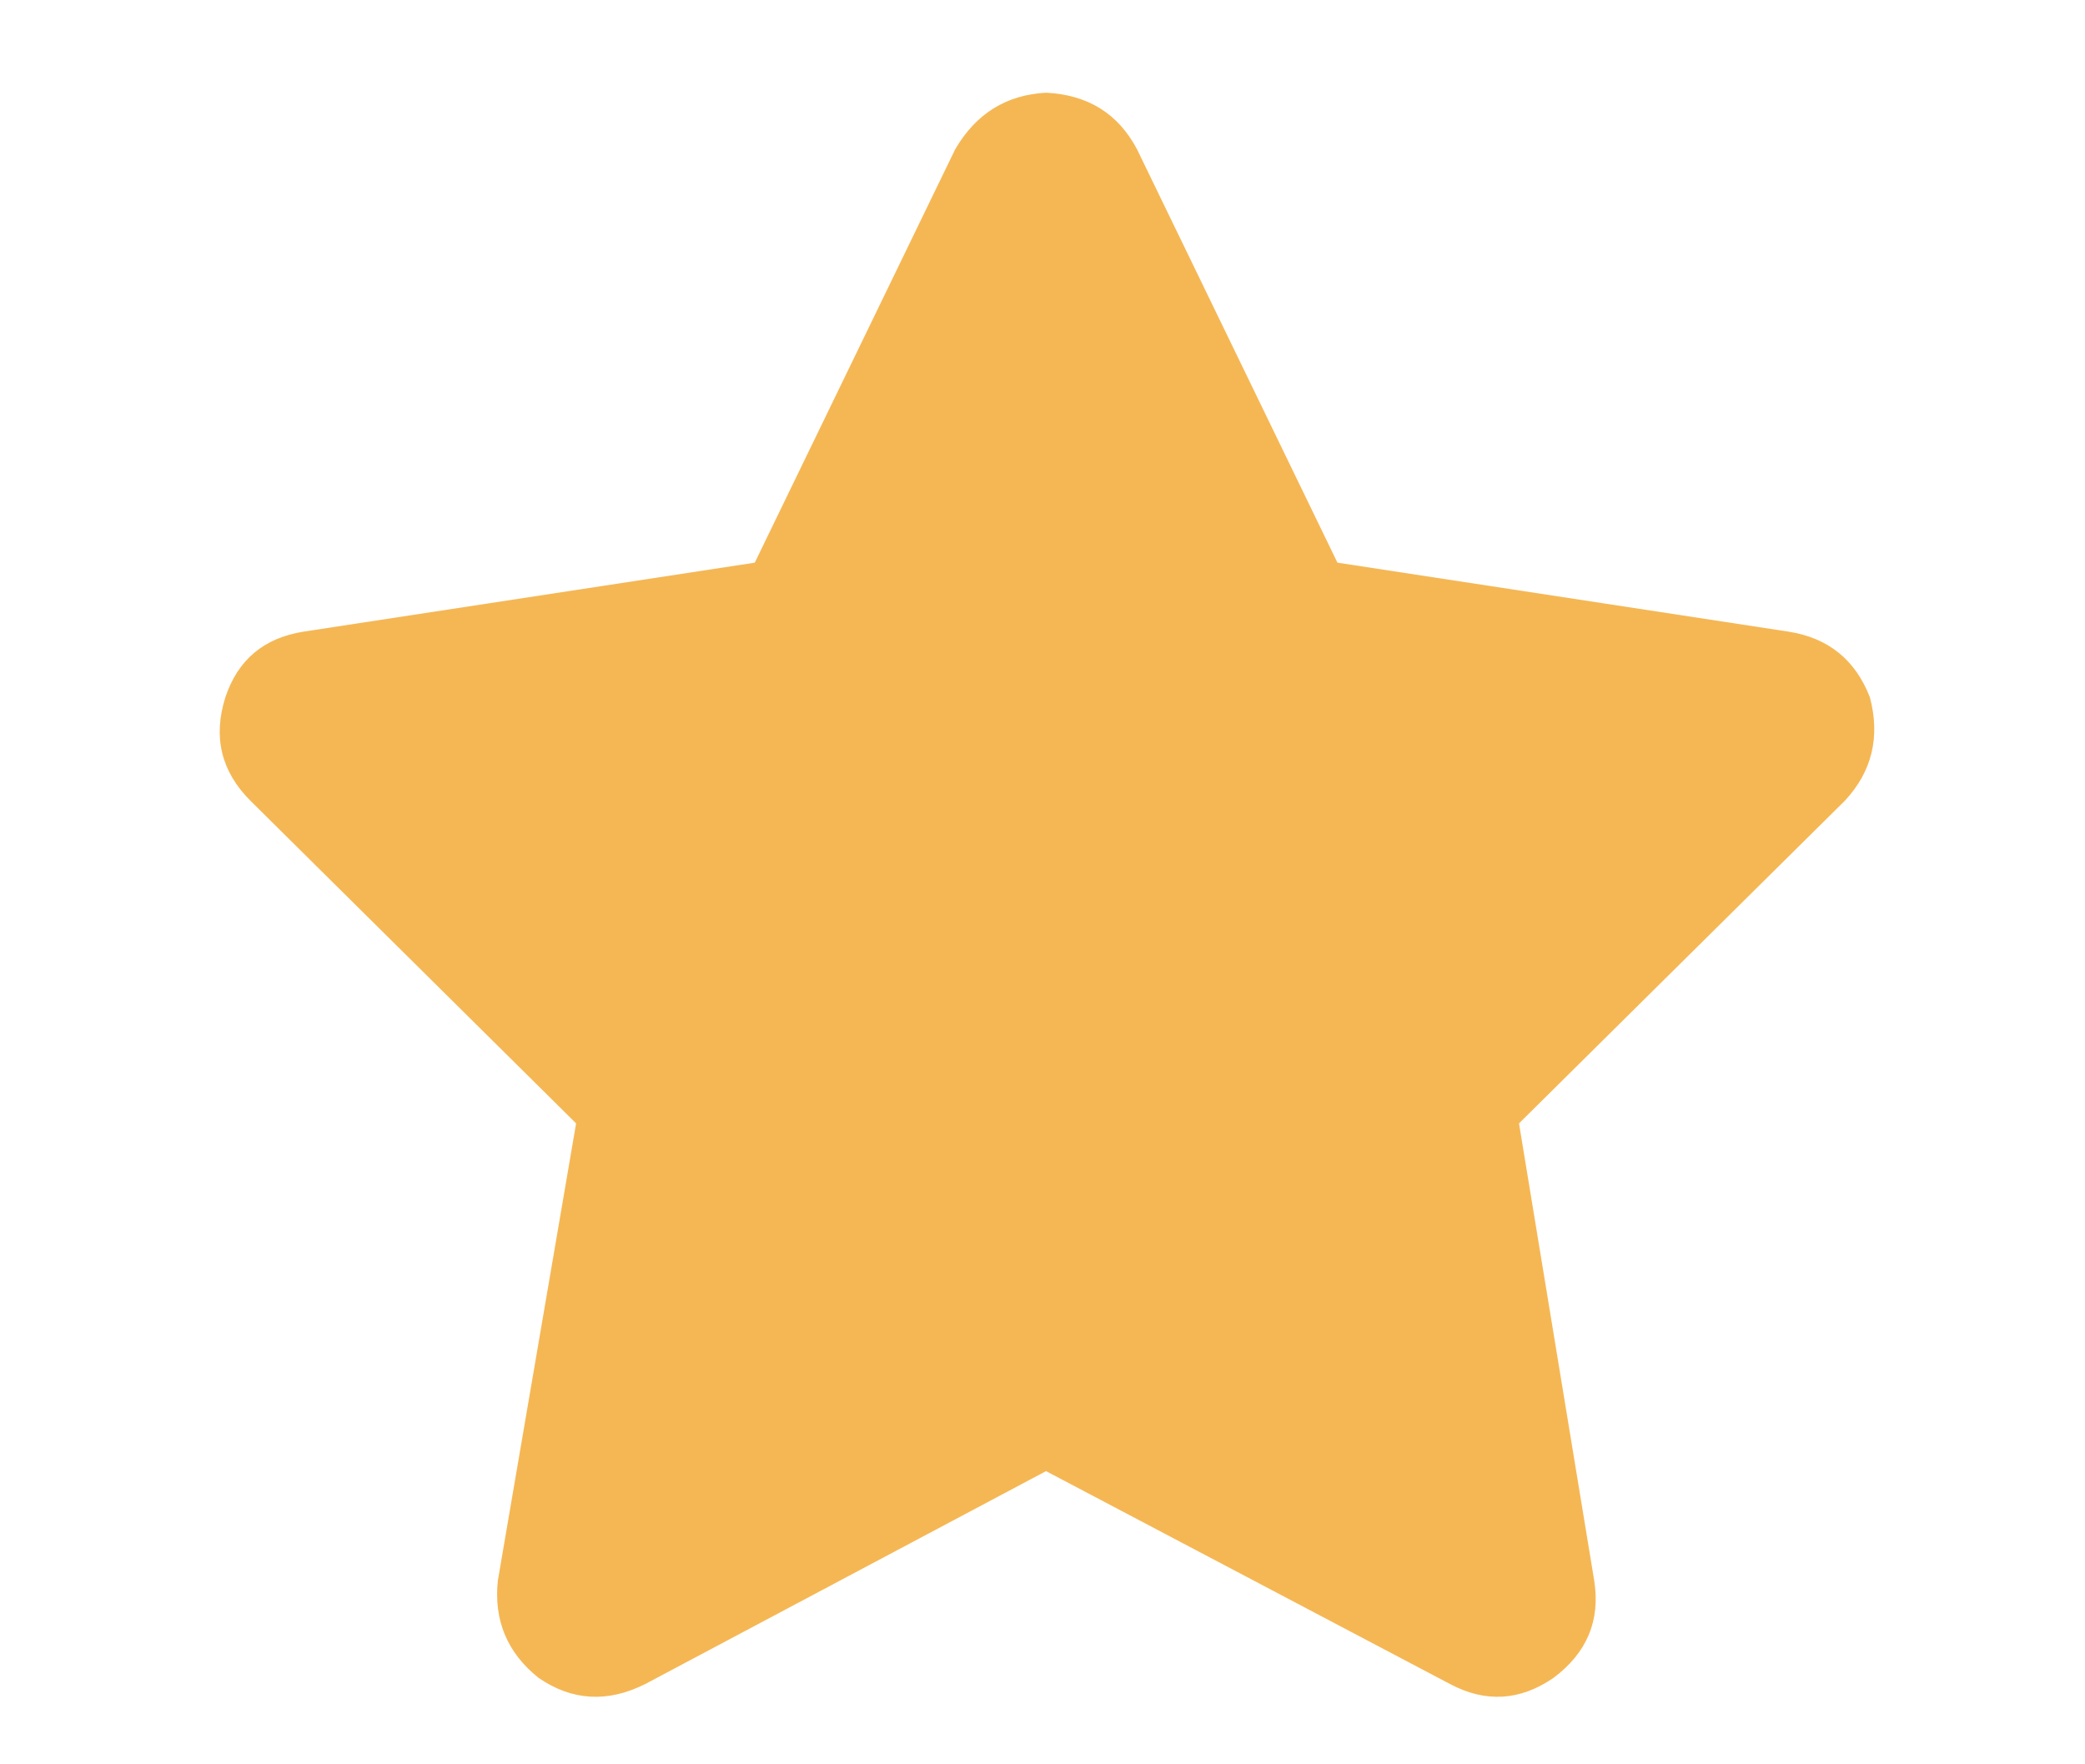 <svg xmlns="http://www.w3.org/2000/svg" width="13" height="11" viewBox="0 0 13 11" fill="none"><g clip-path="url(#clip0_1_1732)"><path d="M7.089 0.93C6.971 0.708 6.783 0.591 6.522 0.578C6.275 0.591 6.086 0.708 5.956 0.93L4.706 3.508L1.893 3.938C1.646 3.977 1.483 4.113 1.405 4.348C1.327 4.595 1.379 4.81 1.561 4.992L3.592 7.004L3.104 9.855C3.078 10.103 3.163 10.305 3.358 10.461C3.566 10.604 3.788 10.617 4.022 10.5L6.522 9.172L9.042 10.5C9.263 10.617 9.478 10.604 9.686 10.461C9.895 10.305 9.979 10.103 9.94 9.855L9.471 7.004L11.503 4.992C11.672 4.81 11.724 4.595 11.659 4.348C11.568 4.113 11.399 3.977 11.151 3.938L8.339 3.508L7.089 0.93Z" fill="#F5B754"></path></g><defs><clipPath id="clip0_1_1732"><rect width="11.25" height="10" fill="white" transform="matrix(1 0 0 -1 0.897 10.578)"></rect></clipPath></defs></svg>